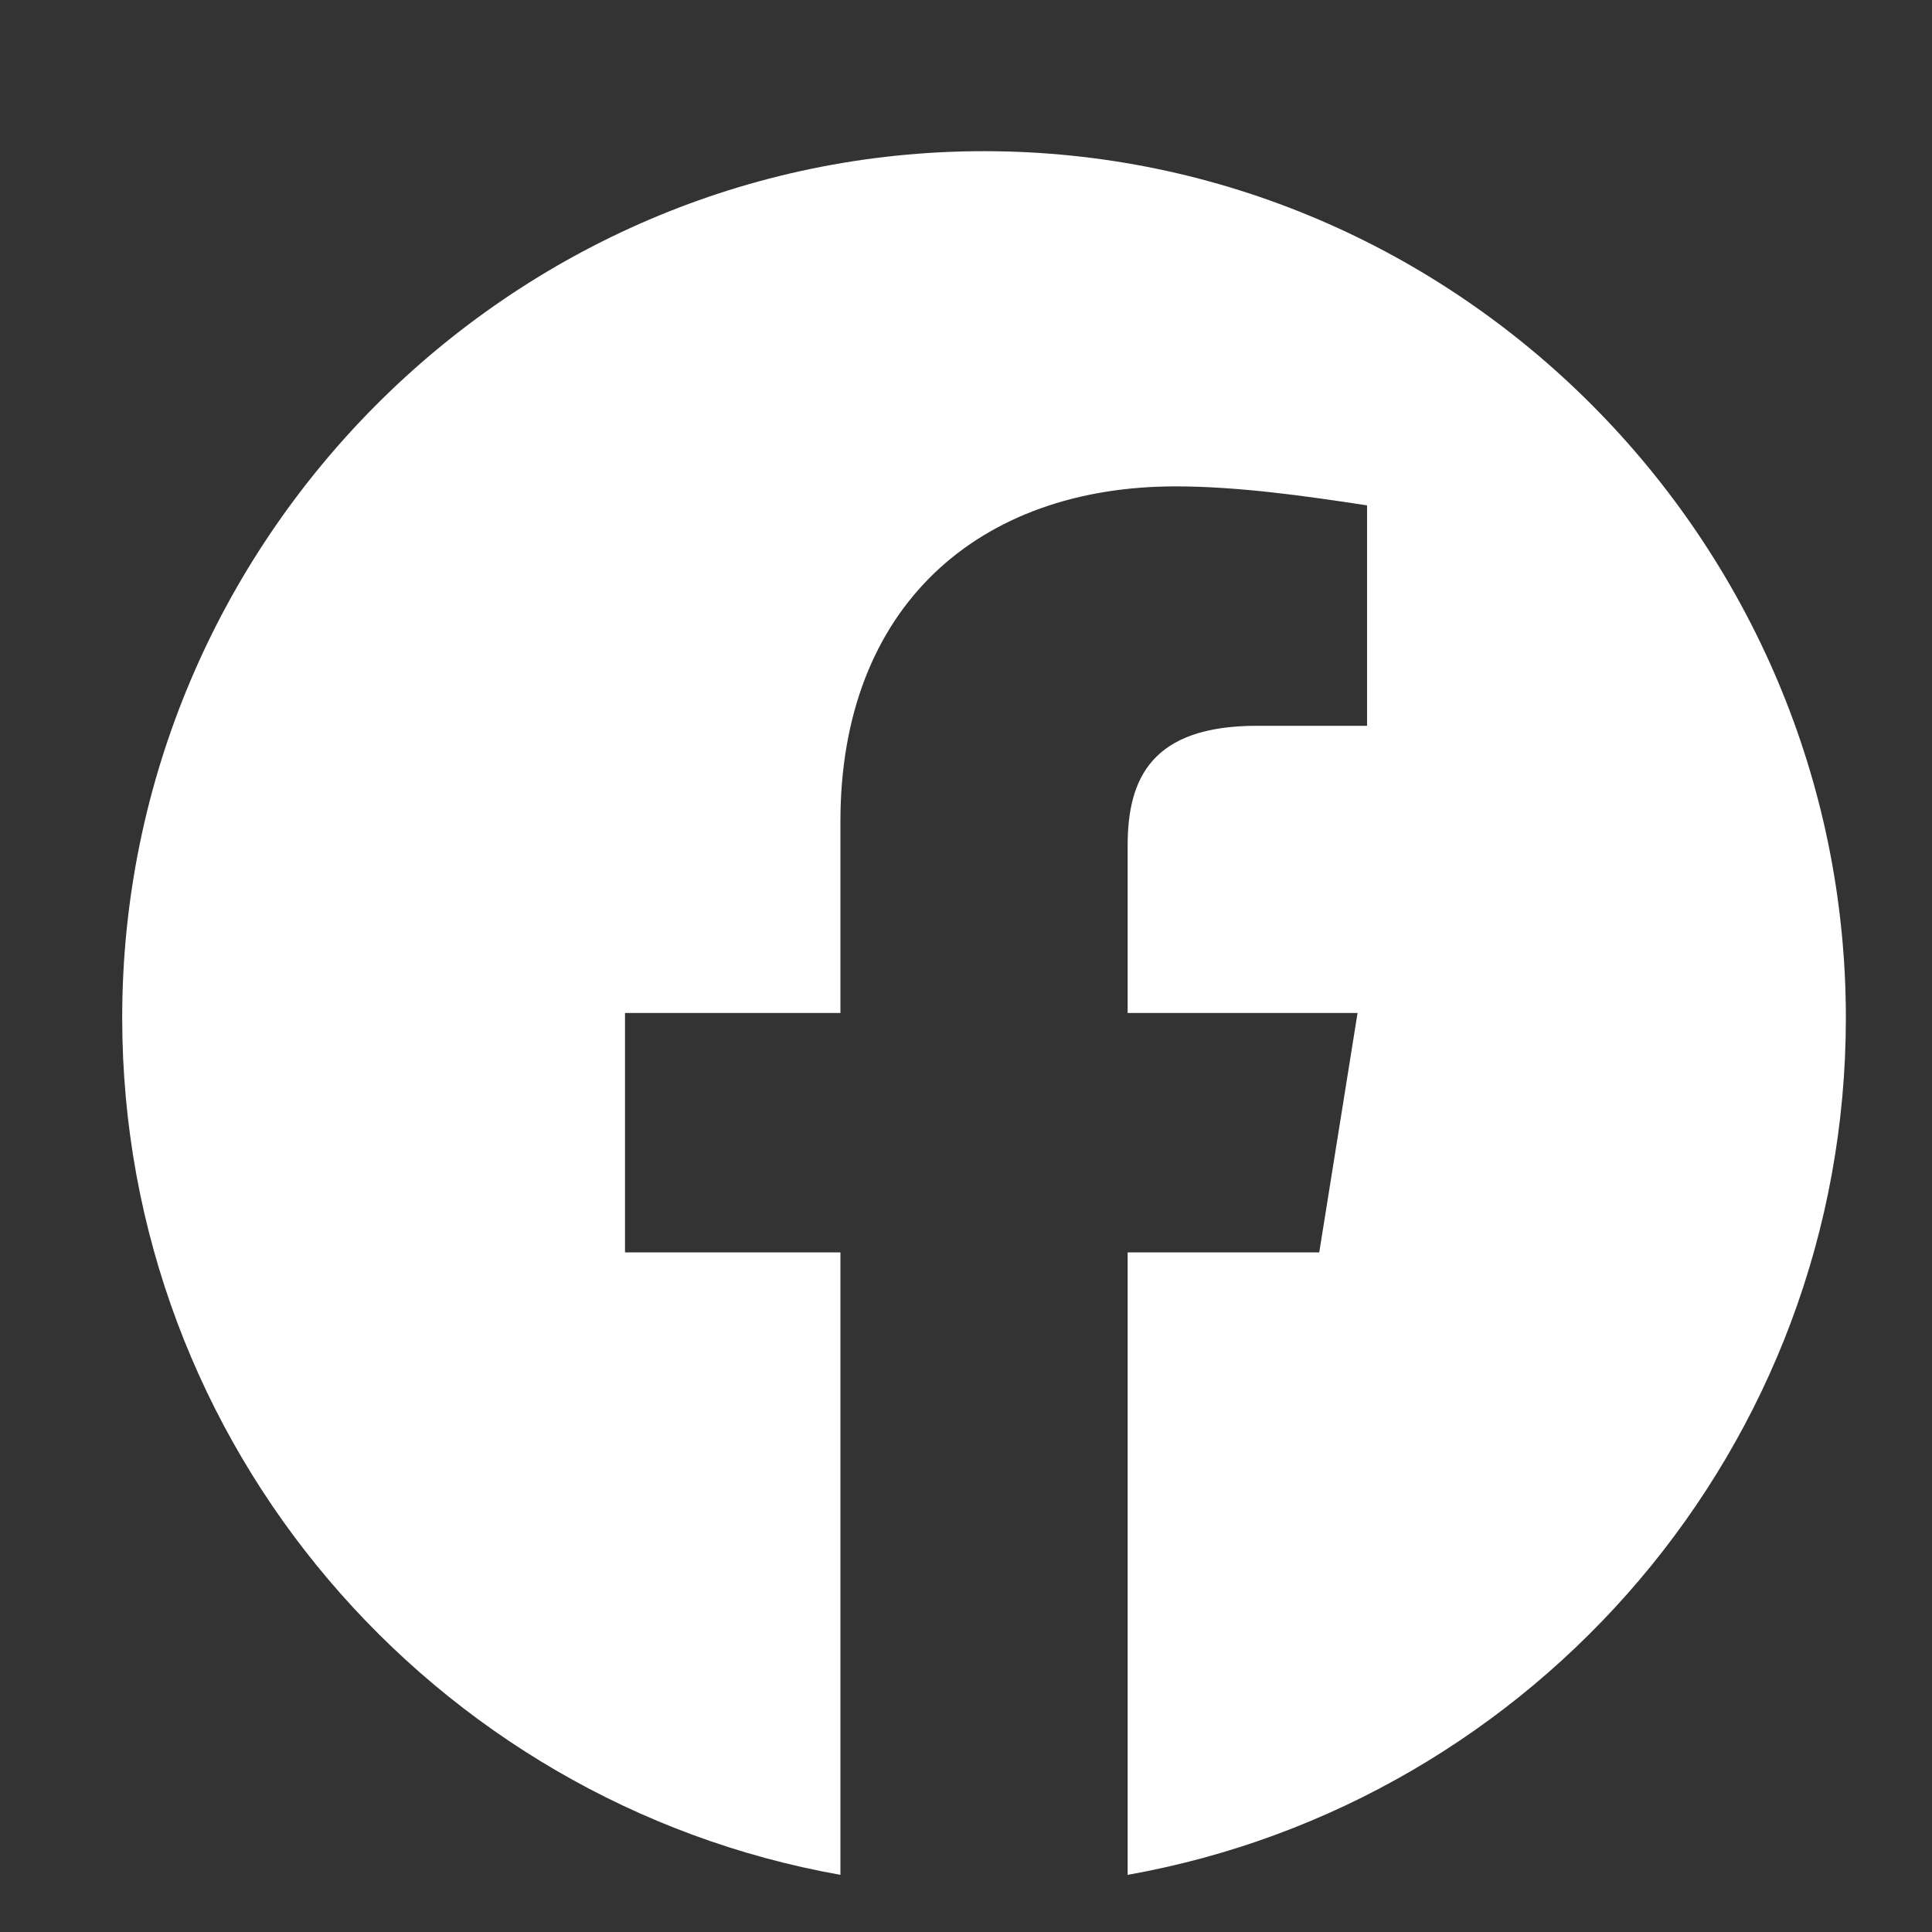 <svg width="12" height="12" viewBox="0 0 12 12" fill="none" xmlns="http://www.w3.org/2000/svg">
<rect x="0" y="0" width="12" height="12" fill="#333333" stroke="none"/>
<g clip-path="url(#clip0)">
<path fill-rule="evenodd" clip-rule="evenodd" d="M0.759 6.322C0.759 8.983 2.692 11.196 5.22 11.645V7.779H3.882V6.292H5.22V5.102C5.22 3.764 6.082 3.021 7.302 3.021C7.688 3.021 8.105 3.08 8.491 3.139V4.508H7.807C7.153 4.508 7.004 4.835 7.004 5.251V6.292H8.432L8.194 7.779H7.004V11.645C9.532 11.196 11.465 8.984 11.465 6.322C11.465 3.361 9.056 0.939 6.112 0.939C3.168 0.939 0.759 3.361 0.759 6.322Z" fill="white"/>
</g>
<defs>
<clipPath id="clip0">
<rect width="10.706" height="10.706" fill="white" transform="translate(0.759 0.939)"/>
</clipPath>
</defs>
</svg>
